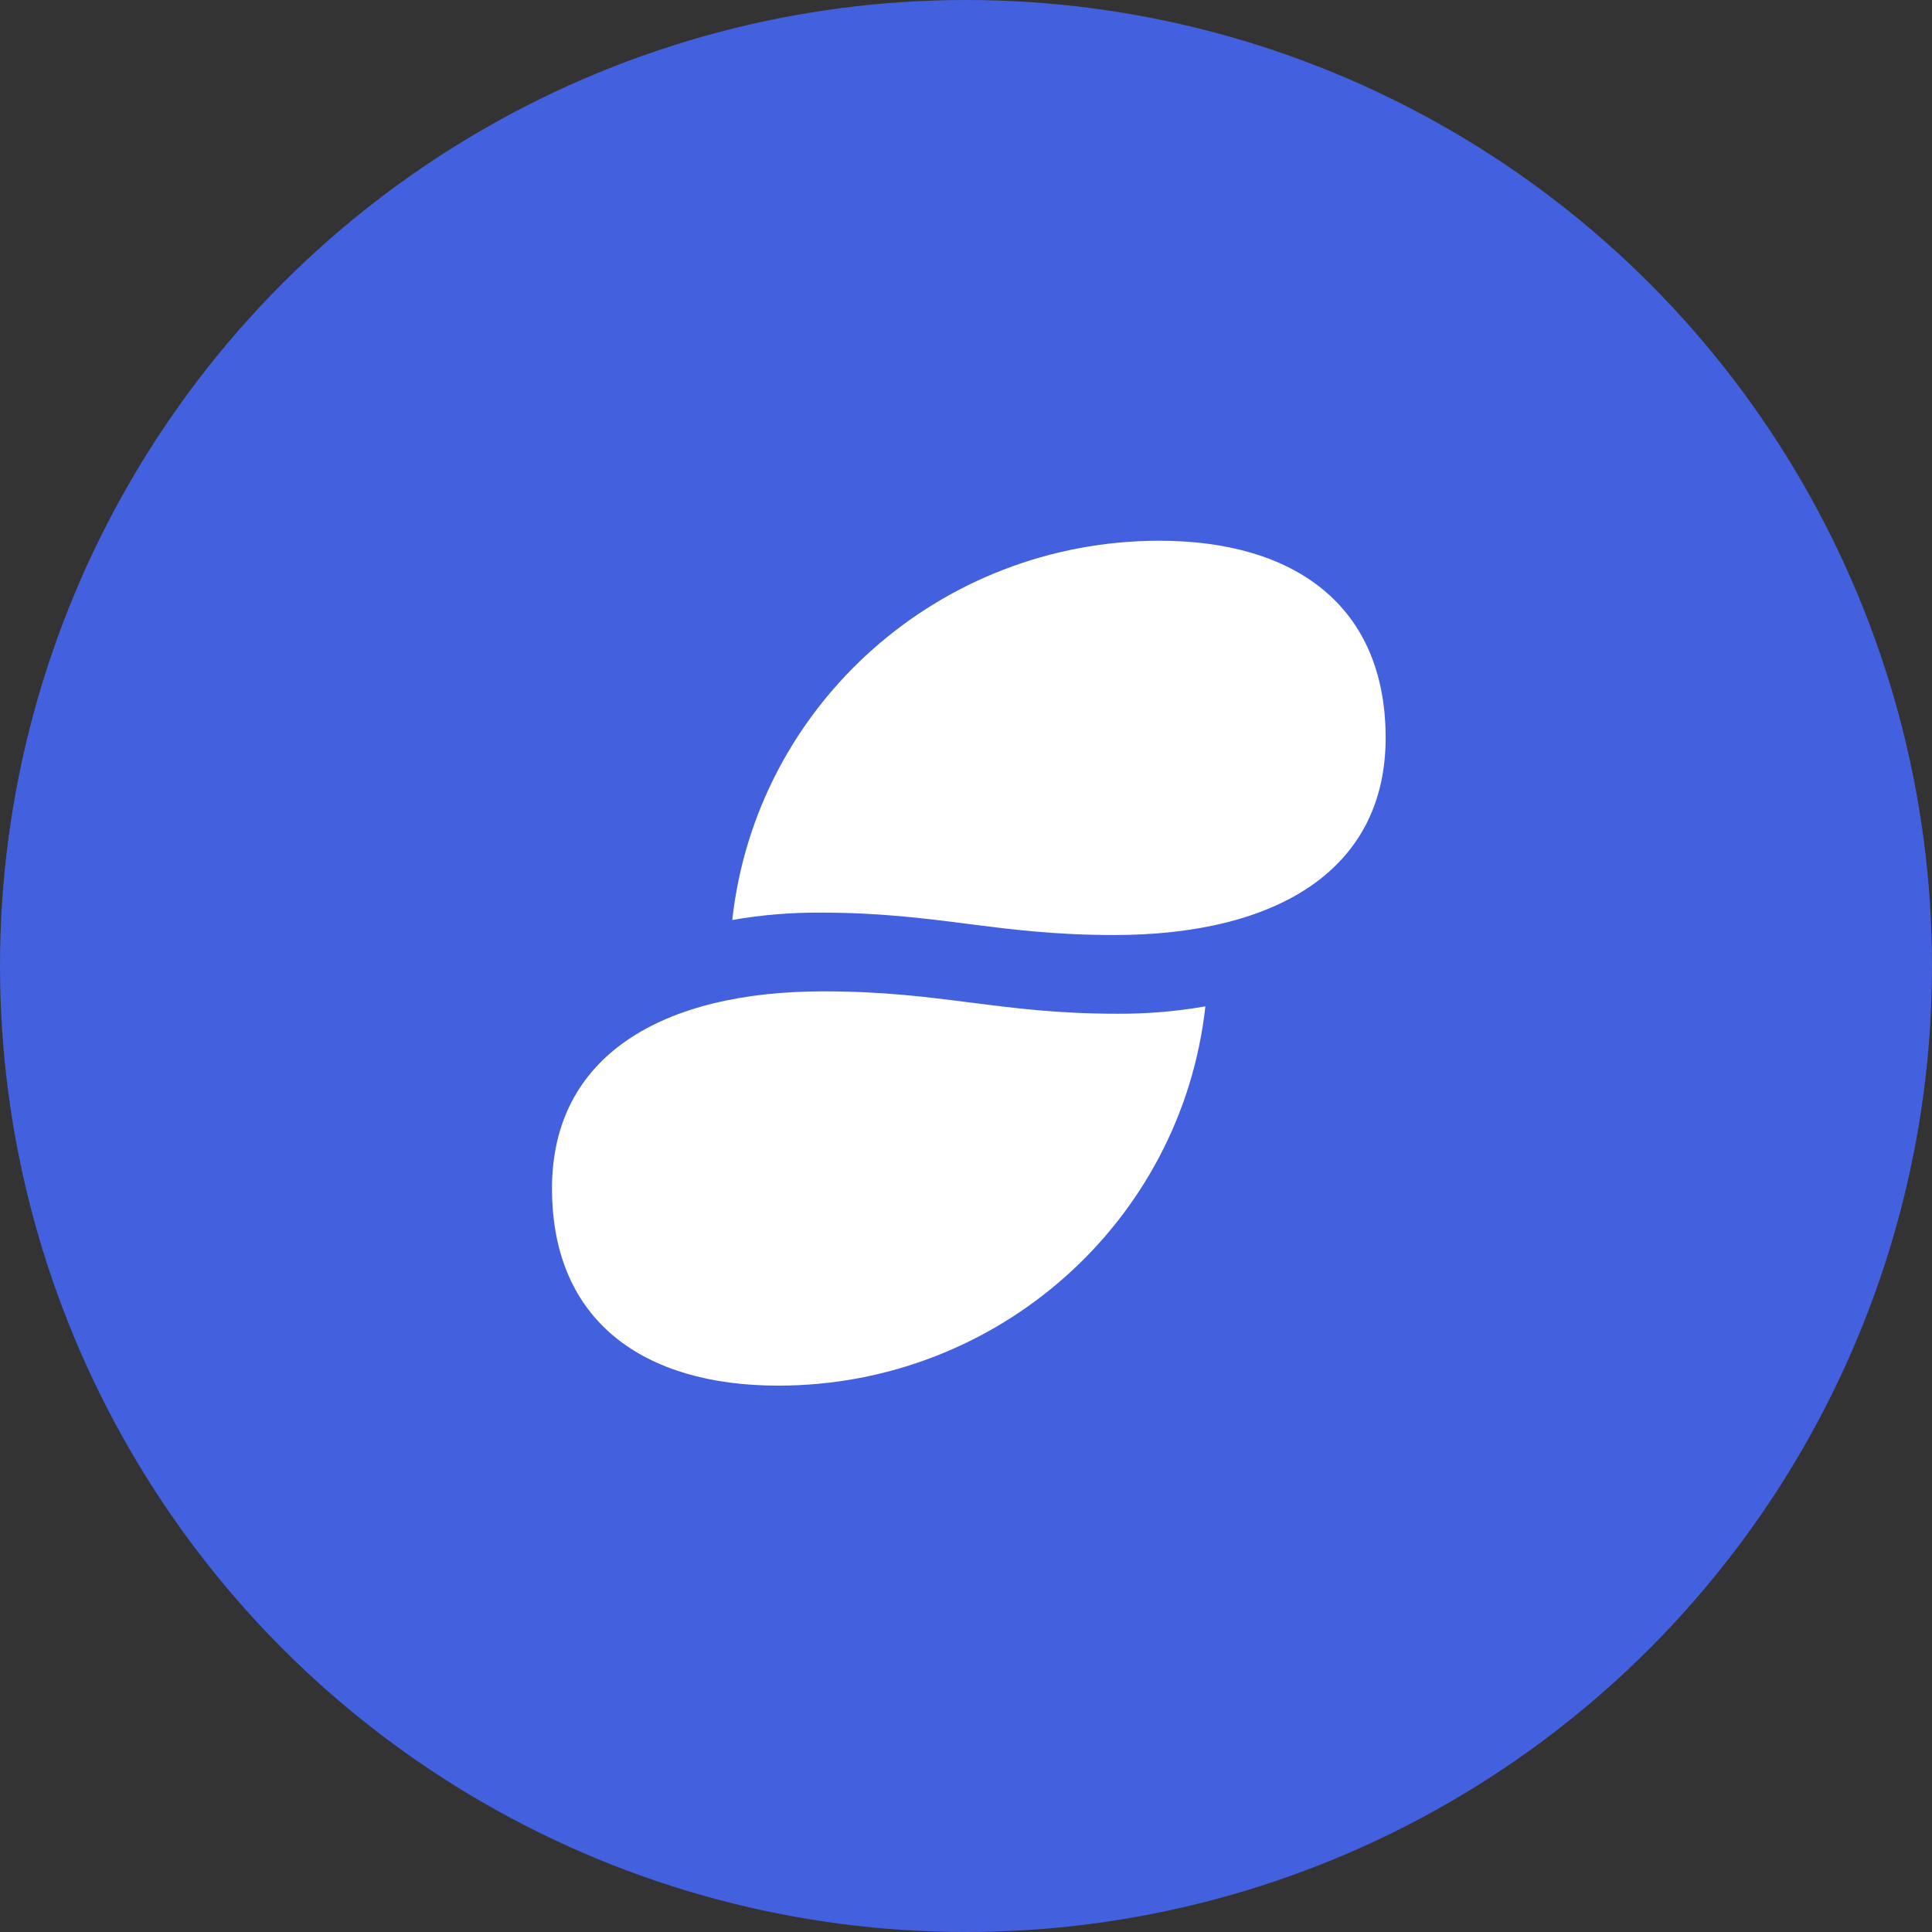 <?xml version="1.0" encoding="UTF-8"?>
<svg width="343px" height="343px" viewBox="0 0 343 343" version="1.1" xmlns="http://www.w3.org/2000/svg" xmlns:xlink="http://www.w3.org/1999/xlink">
    <rect x="0" y="0" width="343" height="343" fill="#333333" stroke="none"/>
    <!-- Generator: Sketch 46.1 (44463) - http://www.bohemiancoding.com/sketch -->
    <title>status-logo-blue-circle</title>
    <desc>Created with Sketch.</desc>
    <defs></defs>
    <g id="Page-1" stroke="none" stroke-width="1" fill="none" fill-rule="evenodd">
        <g id="Icons" transform="translate(-193, -1016)">
            <g id="status-logo-blue-circle" transform="translate(193, 1016)">
                <circle id="bg" fill="#4360DF" cx="171.5" cy="171.5" r="171.5"></circle>
                <path d="M145.612,162.023 C140.379,161.994 135.154,162.433 130,163.335 C134.24,125.014 166.924,95.998 205.845,96 C229.673,96 246,107.399 246,131 C246,154.601 226.404,166 197.814,166 C176.708,166 166.718,162.023 145.612,162.023 Z M146.186,176 C167.292,176 177.282,179.977 198.388,179.977 C203.621,180.006 208.846,179.567 214,178.665 C209.76,216.986 177.076,246.002 138.155,246 C114.327,246 98,234.601 98,211 C98,187.399 117.596,176 146.186,176 Z" id="logo" fill="#FFFFFF"></path>
            </g>
        </g>
    </g>
</svg>